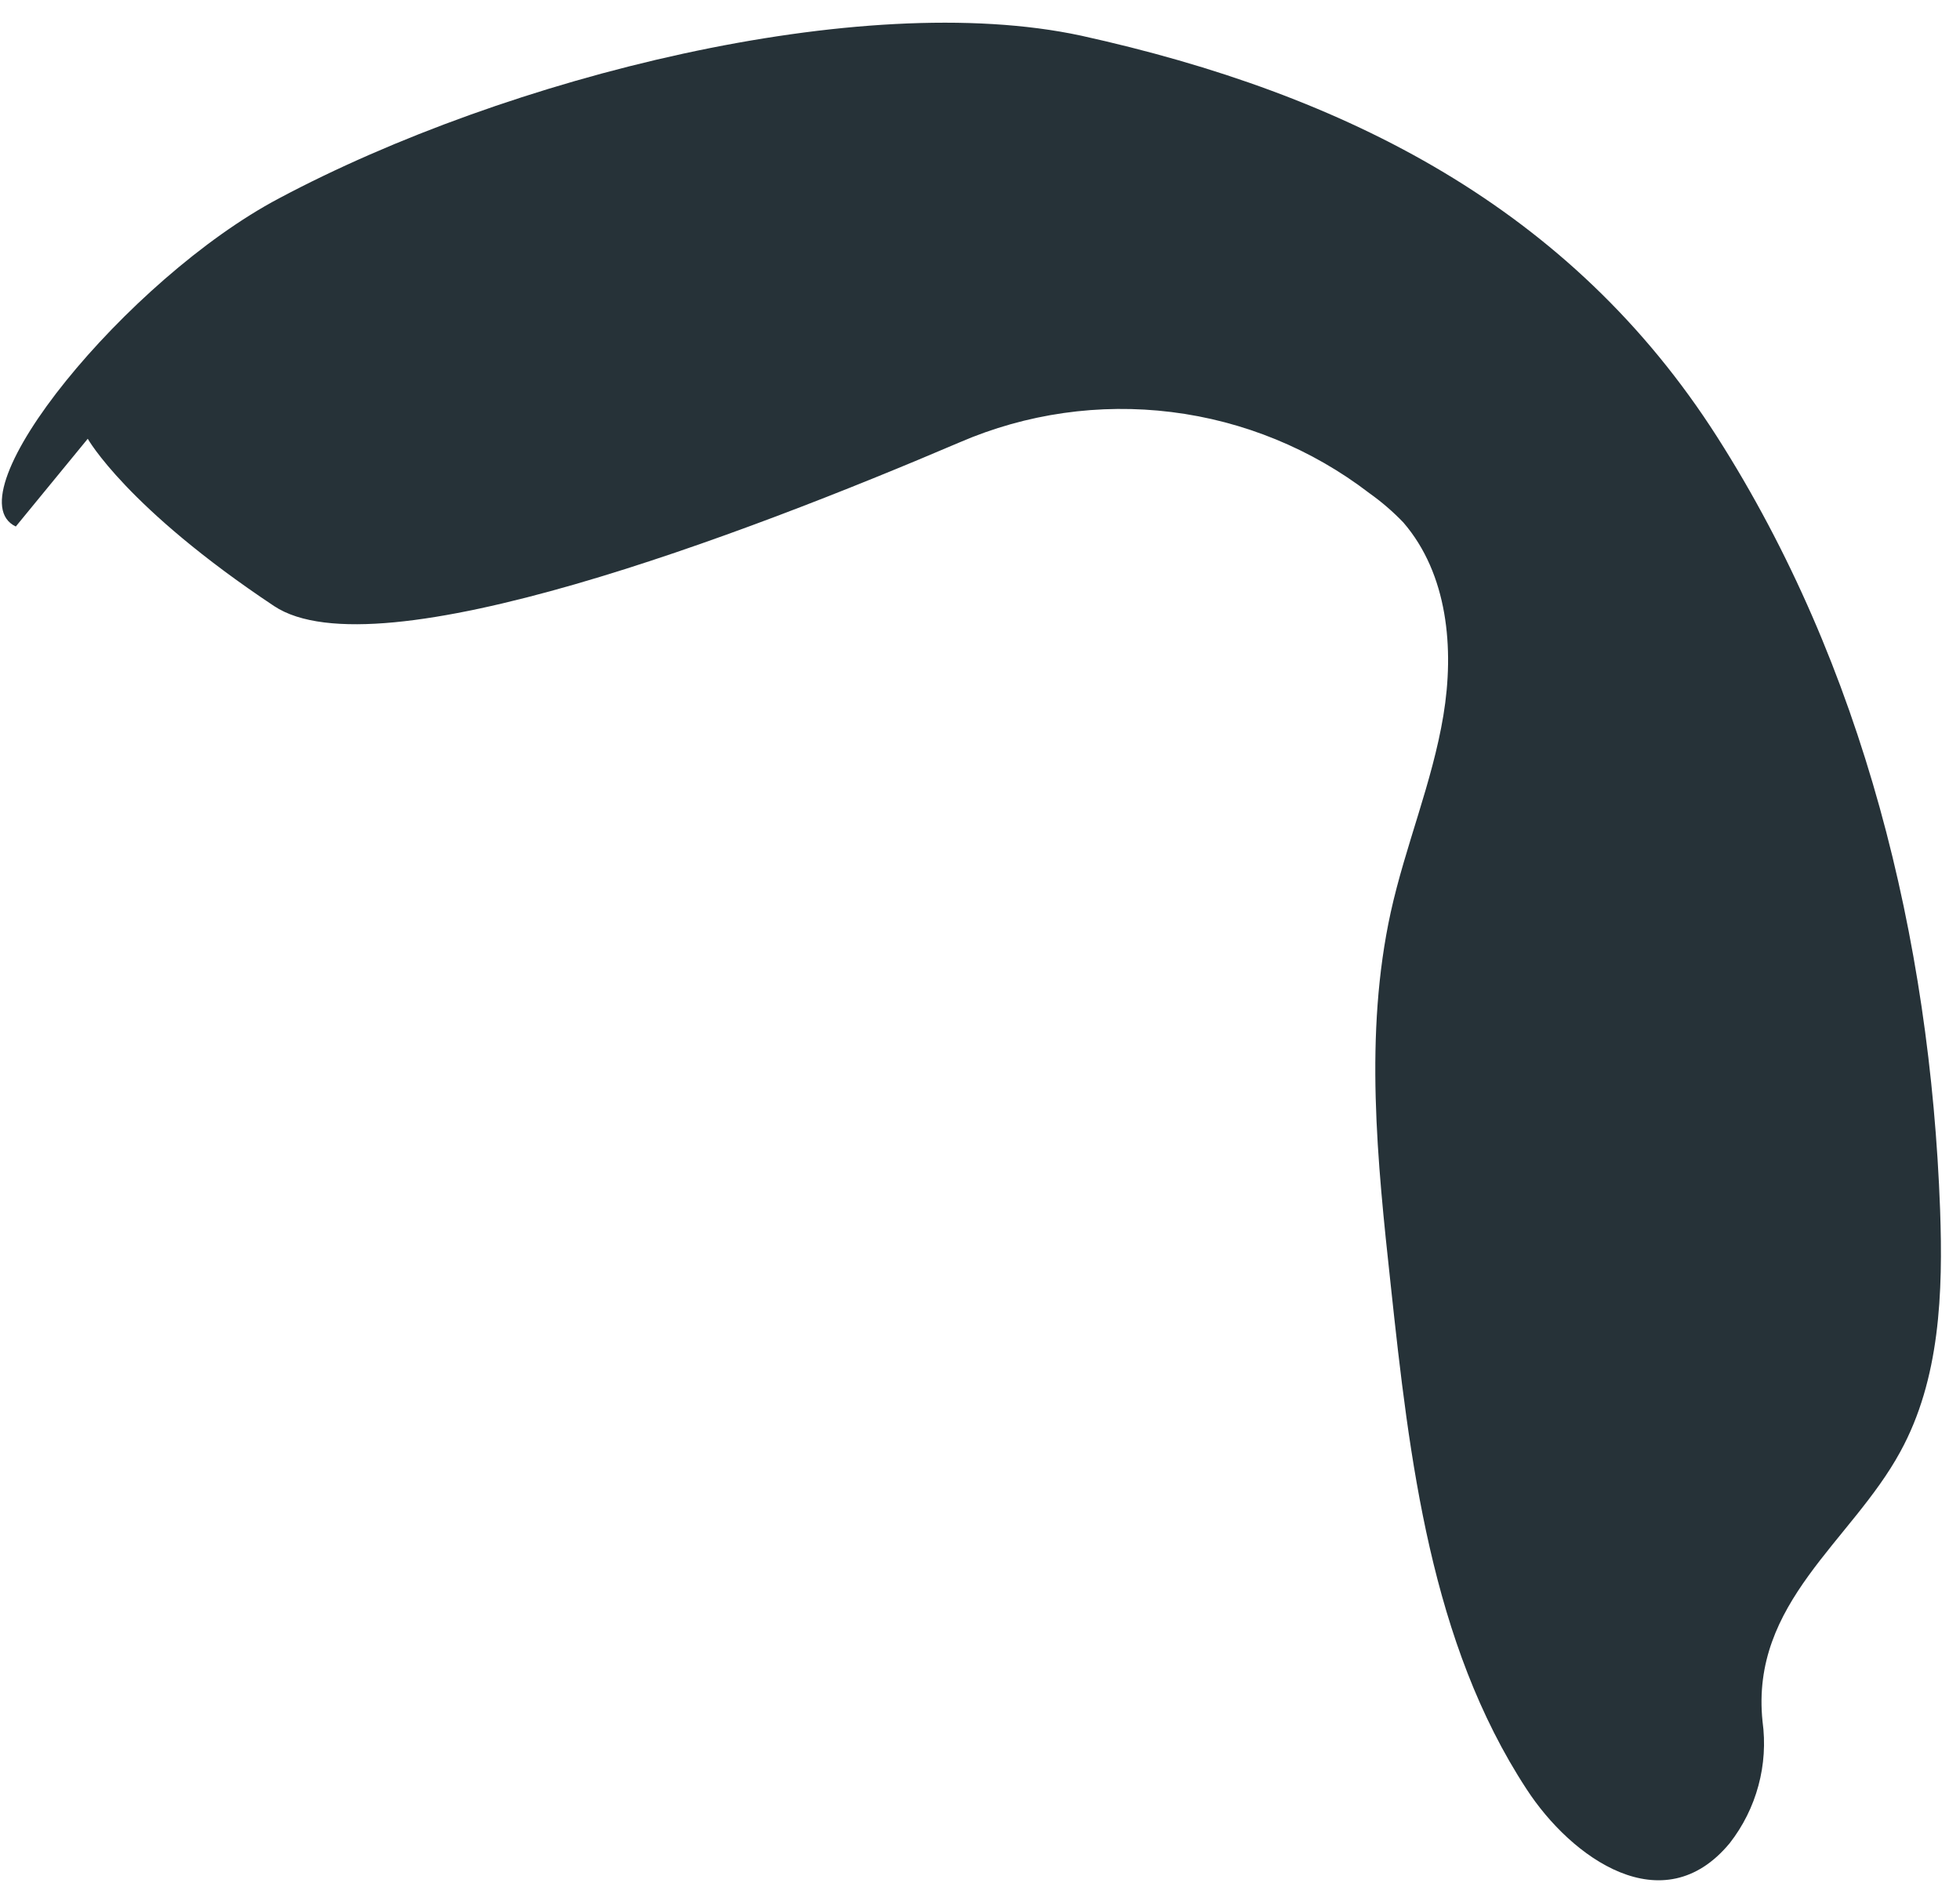 <?xml version="1.0" encoding="UTF-8" standalone="no"?><svg width='67' height='65' viewBox='0 0 67 65' fill='none' xmlns='http://www.w3.org/2000/svg'>
<path d='M0.54 18C-1.69 16.94 4.34 9.53 9.54 6.78C17.33 2.63 29.43 -0.4 36.96 1.22C46.03 3.22 53.71 7.12 58.7 14.94C63.69 22.76 65.98 32.09 66.32 41.36C66.42 44.19 66.32 47.15 64.96 49.63C63.29 52.7 59.83 54.79 60.25 58.85C60.35 59.583 60.303 60.329 60.11 61.043C59.918 61.758 59.585 62.426 59.13 63.01C56.85 65.77 53.71 63.52 52.18 61.16C48.91 56.16 48.18 49.91 47.54 43.93C47.08 39.69 46.63 35.35 47.54 31.19C48.04 28.92 48.96 26.75 49.34 24.46C49.72 22.17 49.49 19.62 47.97 17.86C47.616 17.491 47.227 17.156 46.81 16.86C44.843 15.35 42.508 14.393 40.047 14.087C37.585 13.781 35.087 14.137 32.81 15.12C25.46 18.26 12.89 23.06 9.37 20.72C4.32 17.36 3 15 3 15L0.54 18Z' fill='#263238'/>
</svg>
